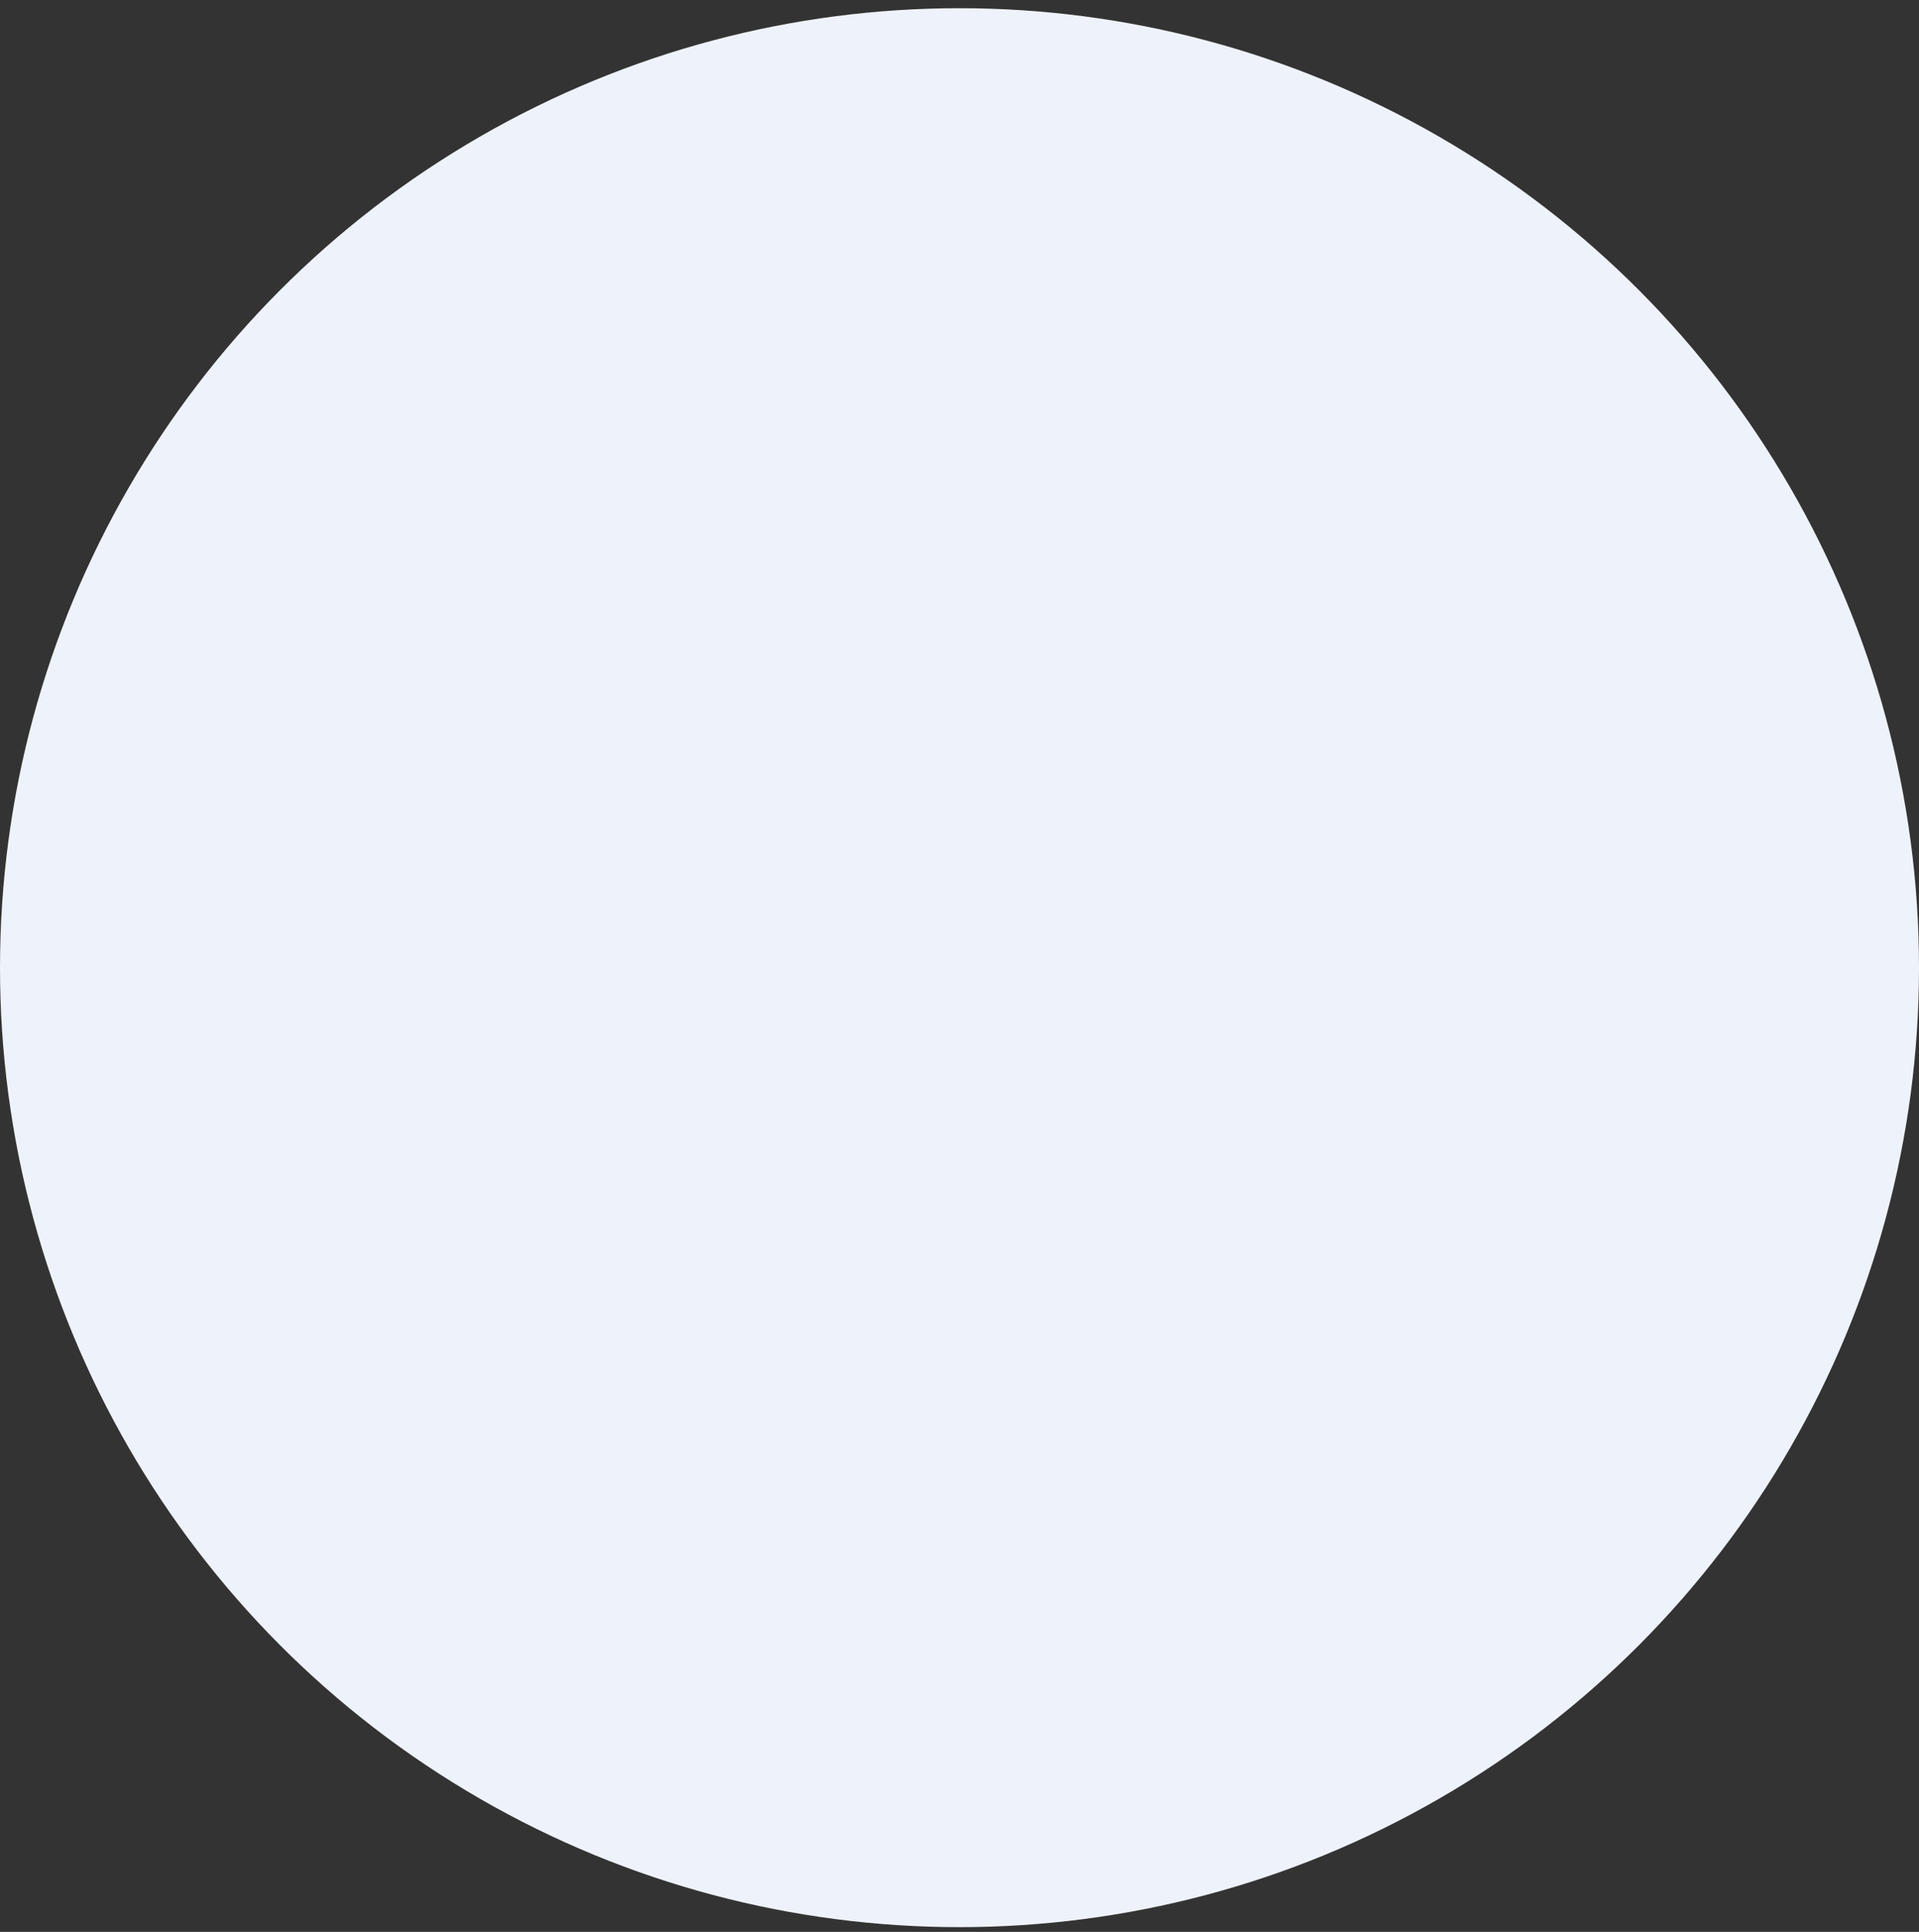 <svg xmlns="http://www.w3.org/2000/svg" width="148" height="149" viewBox="0 0 148 149">
    <rect x="0" y="0" width="148" height="149" fill="#333333" stroke="none"/>
    <circle cx="74" cy="74" r="74" fill="#EEF2FB" fill-rule="evenodd" transform="translate(0 .633)"/>
</svg>
